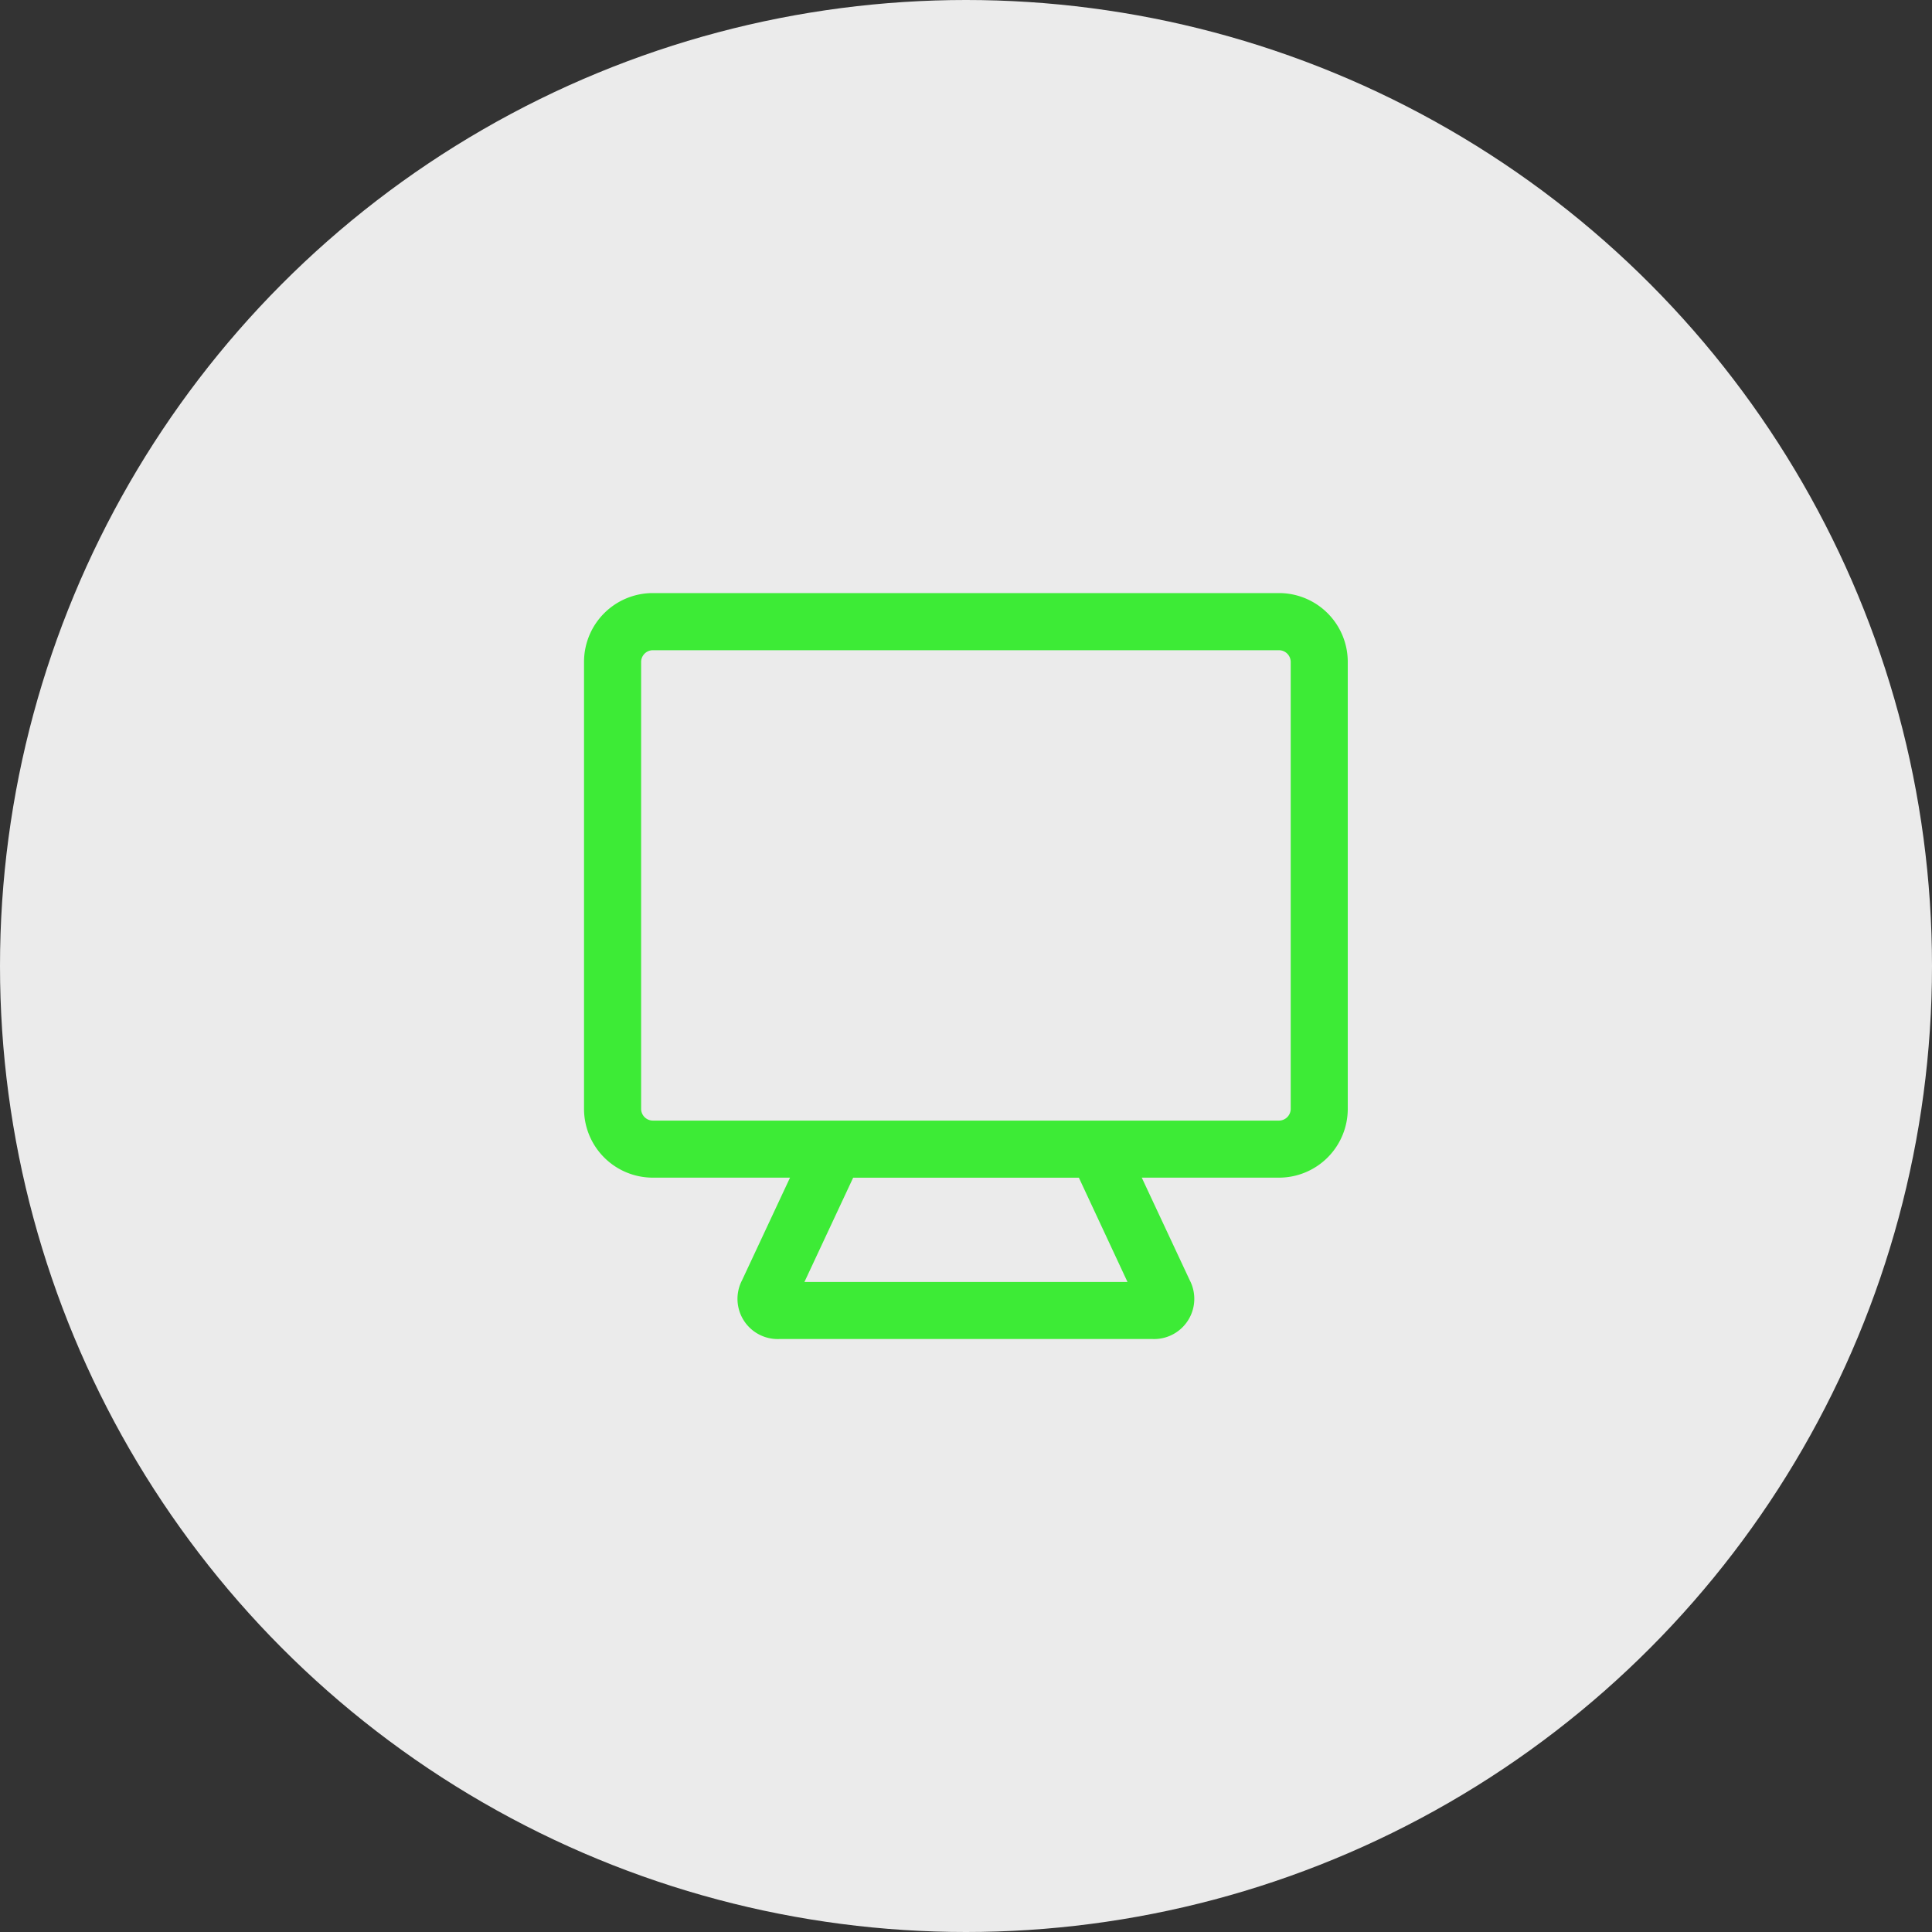 <svg id="Group_4497" data-name="Group 4497" xmlns="http://www.w3.org/2000/svg" width="45.714" height="45.714" viewBox="0 0 45.714 45.714">
  <rect x="0" y="0" width="45.714" height="45.714" fill="#333333" stroke="none"/>
  <ellipse id="Ellipse_205" data-name="Ellipse 205" cx="22.857" cy="22.857" rx="22.857" ry="22.857" transform="translate(0)" fill="#ebebeb"/>
  <g id="Group_4484" data-name="Group 4484" transform="translate(13.82 14.033)">
    <path id="Path_20304" data-name="Path 20304" d="M3249.731,4815.009h-14.82a1.628,1.628,0,0,0-1.626,1.626v10.58a1.628,1.628,0,0,0,1.626,1.626h3.248l-1.134,2.426a.951.951,0,0,0,.886,1.392h8.819a.952.952,0,0,0,.886-1.393l-1.134-2.425h3.248a1.628,1.628,0,0,0,1.626-1.626v-10.58a1.628,1.628,0,0,0-1.626-1.626Zm-3.587,16.3H3238.5l1.153-2.467h5.341Zm3.862-4.093a.279.279,0,0,1-.275.275h-14.82a.279.279,0,0,1-.275-.275v-10.58a.279.279,0,0,1,.275-.275h14.82a.279.279,0,0,1,.275.275Z" transform="translate(-3233.286 -4815.009)" fill="#3deb36"/>
  </g>
</svg>
